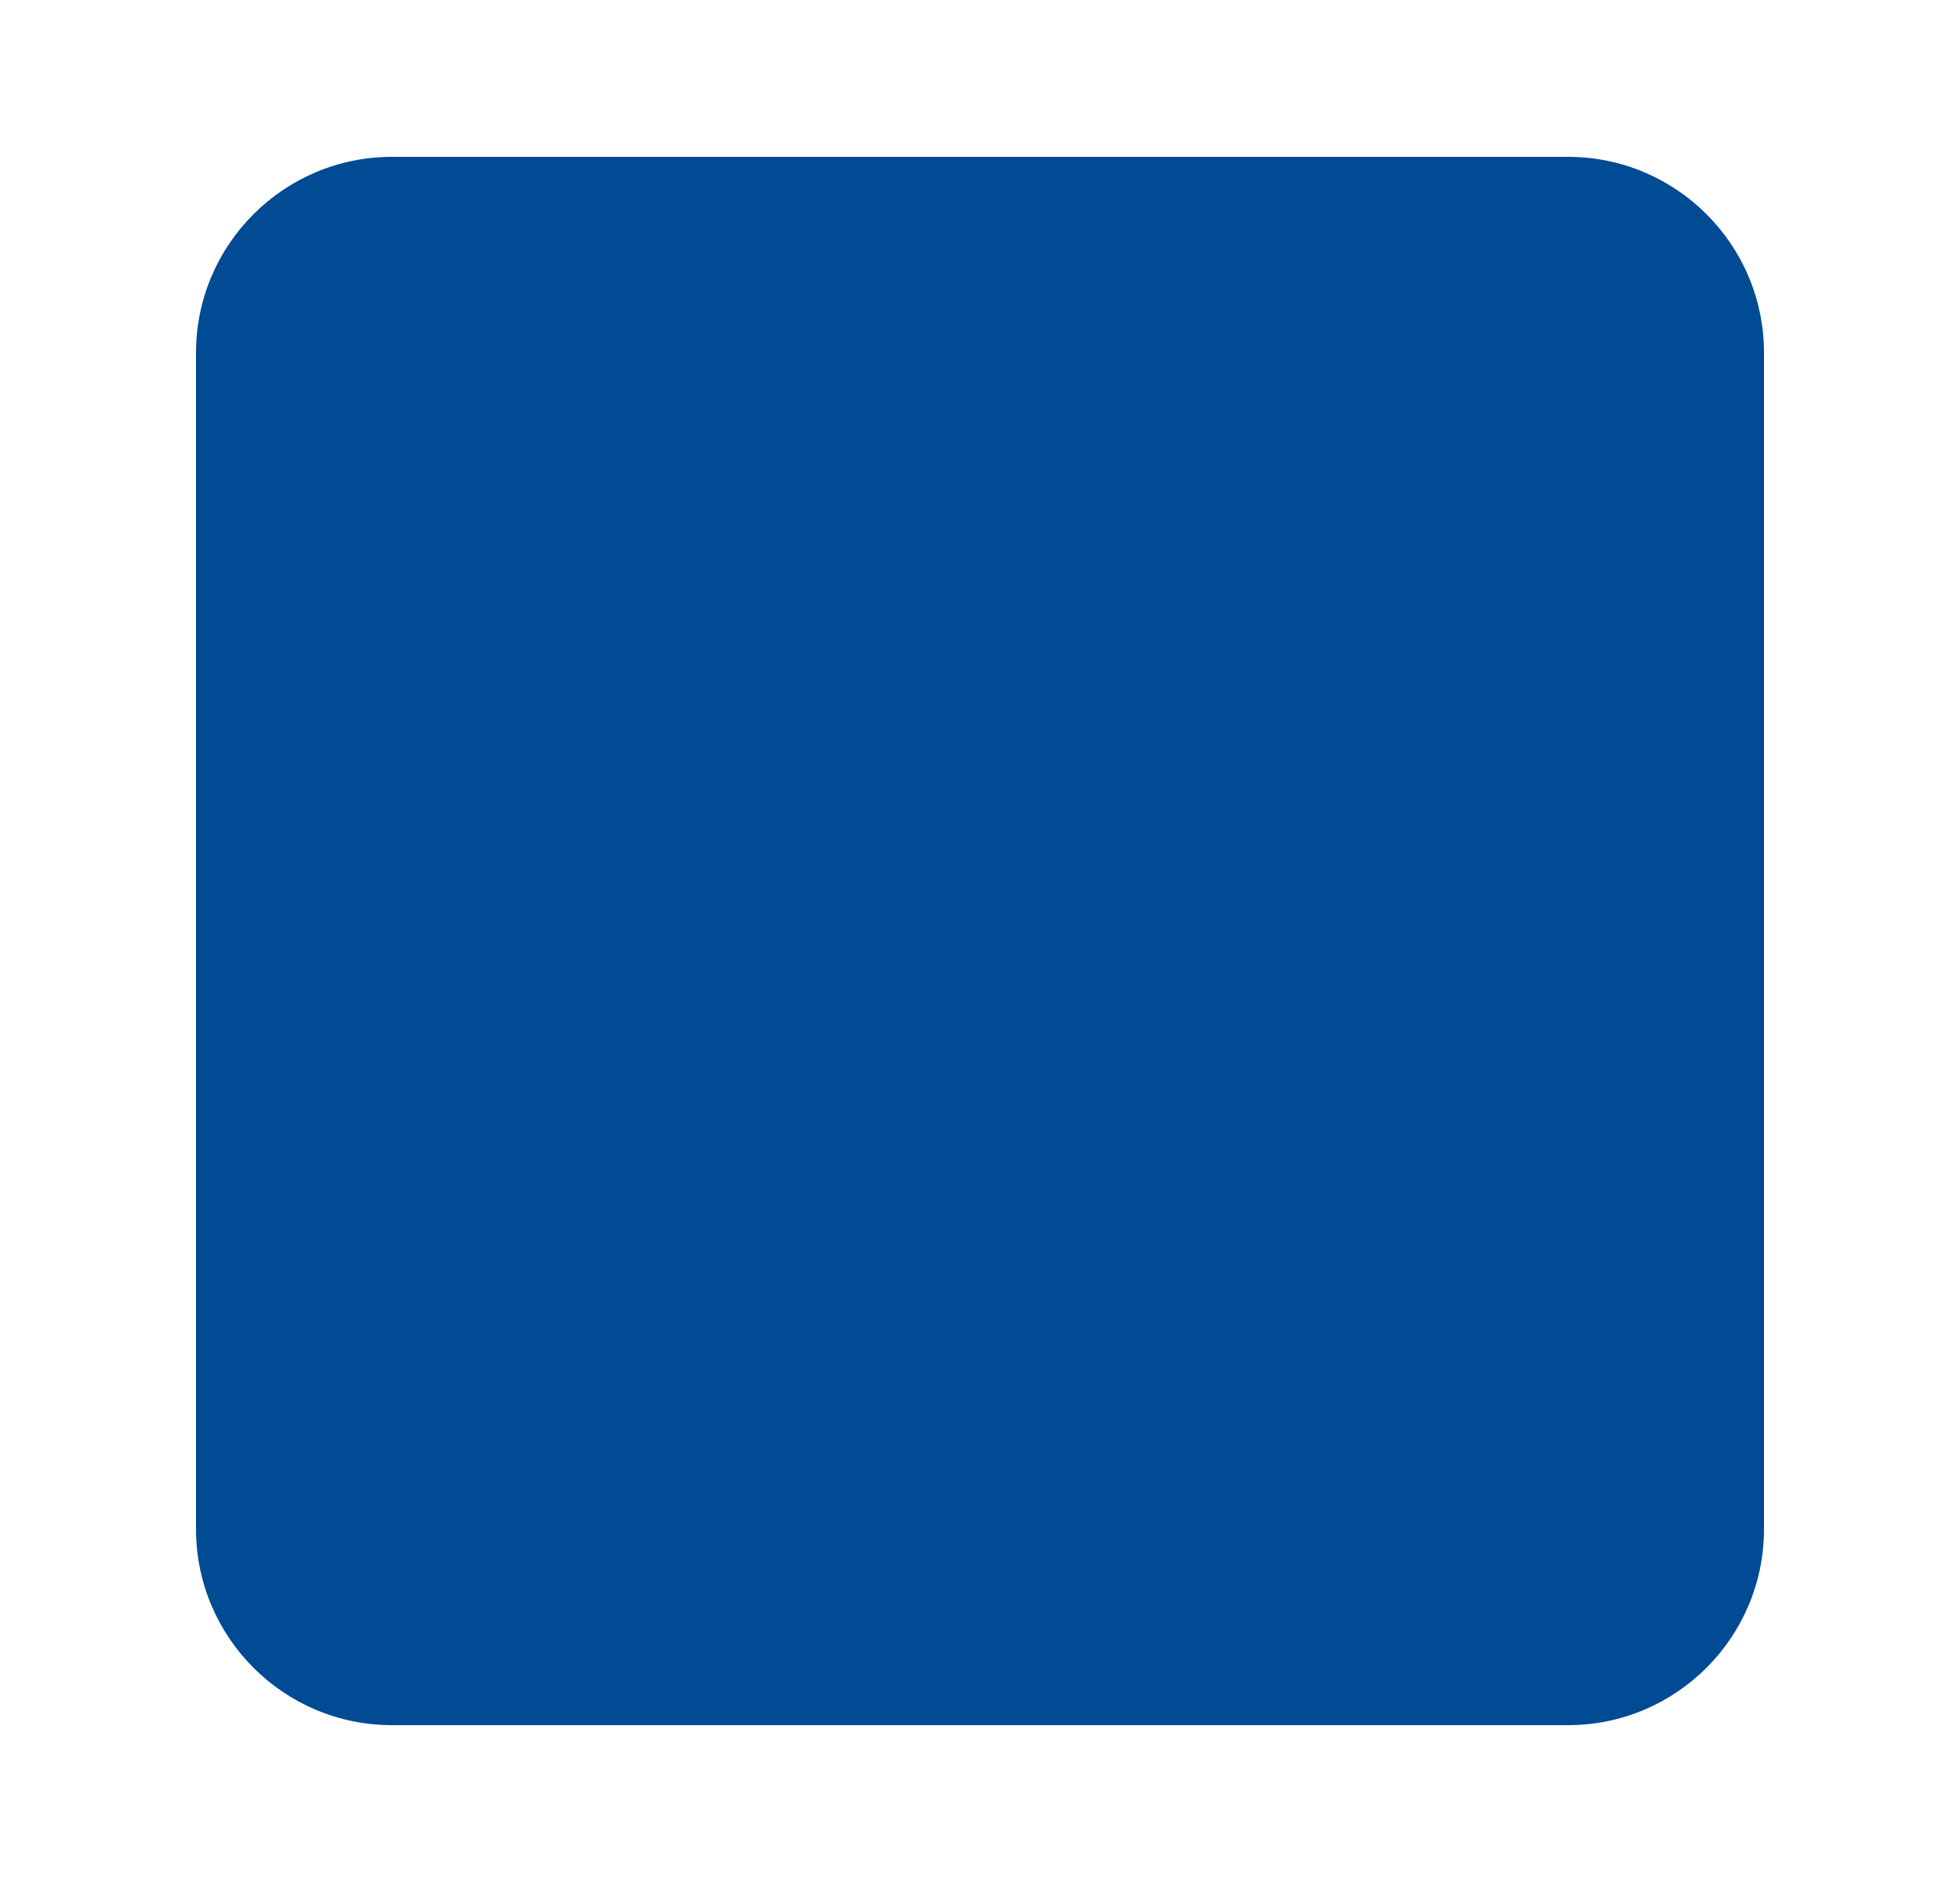 <svg xmlns="http://www.w3.org/2000/svg" xmlns:xlink="http://www.w3.org/1999/xlink" width="25" height="24" viewBox="0 0 25 24">
    <defs>
        <path id="prefix__a" d="M4.5 2C3.12 2 2 3.12 2 4.5v14.999C2 20.88 3.12 22 4.5 22h15c1.38 0 2.5-1.12 2.5-2.501v-15C22 3.12 20.88 2 19.5 2h-15z"/>
    </defs>
    <g fill="none" fill-rule="evenodd" transform="translate(.5)">
        <use fill="#004B93" xlink:href="#prefix__a"/>
    </g>
</svg>

